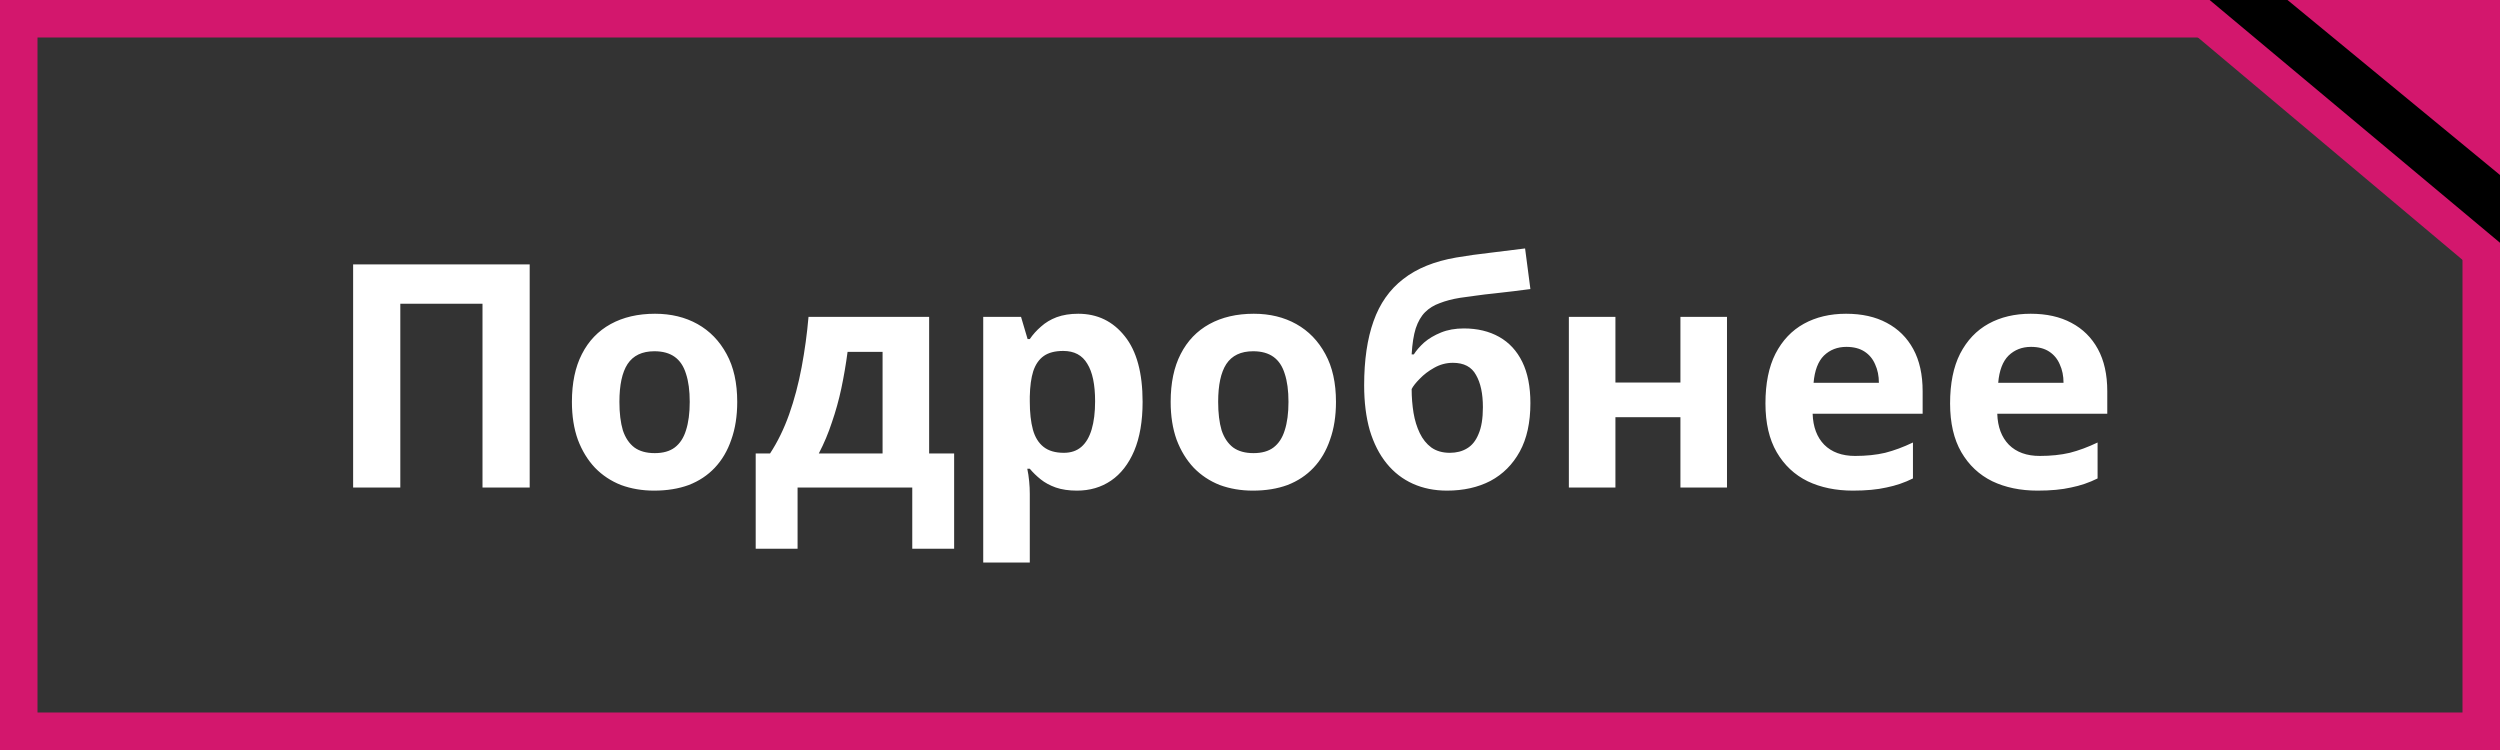 <svg width="200" height="60" viewBox="0 0 200 60" fill="none" xmlns="http://www.w3.org/2000/svg">
<rect x="0" y="0" width="200" height="60" fill="#333333" stroke="none"/>
<g clip-path="url(#clip0_1_92)">
<rect x="1.5" y="1.5" width="197" height="57" stroke="#D3176D" stroke-width="3"/>
<rect x="176.93" width="33.486" height="3" transform="rotate(40.049 176.93 0)" fill="#D3176D"/>
<path d="M203.5 23L203 -3.5L173 -2.5L203.5 23Z" fill="black" stroke="#D3176D"/>
<path d="M200 14L183 0H200V14Z" fill="#D3176D"/>
<path d="M28.25 39V21.15H42.375V39H38.6V24.3H32.025V39H28.25ZM58.978 32.15C58.978 33.283 58.82 34.292 58.503 35.175C58.203 36.058 57.761 36.808 57.178 37.425C56.611 38.025 55.92 38.483 55.103 38.8C54.286 39.1 53.361 39.25 52.328 39.25C51.378 39.25 50.495 39.1 49.678 38.8C48.878 38.483 48.186 38.025 47.603 37.425C47.02 36.808 46.561 36.058 46.228 35.175C45.911 34.292 45.753 33.283 45.753 32.15C45.753 30.633 46.02 29.358 46.553 28.325C47.086 27.275 47.853 26.475 48.853 25.925C49.853 25.375 51.036 25.1 52.403 25.1C53.686 25.1 54.82 25.375 55.803 25.925C56.786 26.475 57.561 27.275 58.128 28.325C58.695 29.358 58.978 30.633 58.978 32.15ZM49.553 32.15C49.553 33.05 49.645 33.808 49.828 34.425C50.028 35.025 50.336 35.483 50.753 35.8C51.17 36.1 51.711 36.25 52.378 36.25C53.045 36.25 53.578 36.1 53.978 35.8C54.395 35.483 54.695 35.025 54.878 34.425C55.078 33.808 55.178 33.05 55.178 32.15C55.178 31.25 55.078 30.5 54.878 29.9C54.695 29.3 54.395 28.85 53.978 28.55C53.561 28.25 53.02 28.1 52.353 28.1C51.37 28.1 50.653 28.442 50.203 29.125C49.77 29.792 49.553 30.8 49.553 32.15ZM74.331 25.35V36.275H76.331V43.9H72.981V39H63.806V43.9H60.456V36.275H61.606C62.206 35.358 62.715 34.317 63.131 33.15C63.548 31.967 63.881 30.708 64.131 29.375C64.381 28.042 64.565 26.7 64.681 25.35H74.331ZM67.806 28.15C67.673 29.15 67.506 30.125 67.306 31.075C67.106 32.008 66.856 32.908 66.556 33.775C66.273 34.642 65.923 35.475 65.506 36.275H70.606V28.15H67.806ZM86.258 25.1C87.791 25.1 89.033 25.7 89.983 26.9C90.933 28.083 91.408 29.833 91.408 32.15C91.408 33.7 91.183 35.008 90.733 36.075C90.283 37.125 89.666 37.917 88.883 38.45C88.1 38.983 87.191 39.25 86.158 39.25C85.508 39.25 84.941 39.167 84.458 39C83.991 38.833 83.591 38.617 83.258 38.35C82.925 38.083 82.633 37.8 82.383 37.5H82.183C82.25 37.817 82.3 38.15 82.333 38.5C82.366 38.833 82.383 39.167 82.383 39.5V45H78.658V25.35H81.683L82.208 27.125H82.383C82.633 26.758 82.933 26.425 83.283 26.125C83.633 25.808 84.05 25.558 84.533 25.375C85.033 25.192 85.608 25.1 86.258 25.1ZM85.058 28.075C84.408 28.075 83.891 28.208 83.508 28.475C83.125 28.742 82.841 29.15 82.658 29.7C82.491 30.233 82.4 30.908 82.383 31.725V32.125C82.383 33.008 82.466 33.758 82.633 34.375C82.8 34.975 83.083 35.433 83.483 35.75C83.883 36.067 84.425 36.225 85.108 36.225C85.675 36.225 86.141 36.067 86.508 35.75C86.875 35.433 87.15 34.967 87.333 34.35C87.516 33.733 87.608 32.983 87.608 32.1C87.608 30.767 87.4 29.767 86.983 29.1C86.583 28.417 85.941 28.075 85.058 28.075ZM106.878 32.15C106.878 33.283 106.72 34.292 106.403 35.175C106.103 36.058 105.662 36.808 105.078 37.425C104.512 38.025 103.82 38.483 103.003 38.8C102.187 39.1 101.262 39.25 100.228 39.25C99.278 39.25 98.395 39.1 97.578 38.8C96.778 38.483 96.087 38.025 95.503 37.425C94.92 36.808 94.462 36.058 94.128 35.175C93.812 34.292 93.653 33.283 93.653 32.15C93.653 30.633 93.92 29.358 94.453 28.325C94.987 27.275 95.753 26.475 96.753 25.925C97.753 25.375 98.937 25.1 100.303 25.1C101.587 25.1 102.72 25.375 103.703 25.925C104.687 26.475 105.462 27.275 106.028 28.325C106.595 29.358 106.878 30.633 106.878 32.15ZM97.453 32.15C97.453 33.05 97.545 33.808 97.728 34.425C97.928 35.025 98.237 35.483 98.653 35.8C99.07 36.1 99.612 36.25 100.278 36.25C100.945 36.25 101.478 36.1 101.878 35.8C102.295 35.483 102.595 35.025 102.778 34.425C102.978 33.808 103.078 33.05 103.078 32.15C103.078 31.25 102.978 30.5 102.778 29.9C102.595 29.3 102.295 28.85 101.878 28.55C101.462 28.25 100.92 28.1 100.253 28.1C99.27 28.1 98.553 28.442 98.103 29.125C97.67 29.792 97.453 30.8 97.453 32.15ZM109.132 30.825C109.132 28.808 109.382 27.1 109.882 25.7C110.382 24.283 111.174 23.158 112.257 22.325C113.34 21.475 114.757 20.9 116.507 20.6C117.39 20.45 118.282 20.325 119.182 20.225C120.099 20.108 121.04 19.992 122.007 19.875L122.432 23.125C122.015 23.175 121.557 23.233 121.057 23.3C120.557 23.35 120.049 23.408 119.532 23.475C119.032 23.525 118.549 23.583 118.082 23.65C117.615 23.717 117.19 23.775 116.807 23.825C116.19 23.925 115.649 24.067 115.182 24.25C114.715 24.417 114.324 24.658 114.007 24.975C113.69 25.292 113.44 25.725 113.257 26.275C113.09 26.808 112.982 27.5 112.932 28.35H113.107C113.307 28.033 113.582 27.717 113.932 27.4C114.299 27.083 114.749 26.817 115.282 26.6C115.815 26.383 116.424 26.275 117.107 26.275C118.19 26.275 119.132 26.5 119.932 26.95C120.732 27.4 121.349 28.067 121.782 28.95C122.215 29.833 122.432 30.933 122.432 32.25C122.432 33.8 122.149 35.092 121.582 36.125C121.015 37.158 120.232 37.942 119.232 38.475C118.232 38.992 117.074 39.25 115.757 39.25C114.757 39.25 113.849 39.067 113.032 38.7C112.215 38.333 111.515 37.792 110.932 37.075C110.349 36.358 109.899 35.475 109.582 34.425C109.282 33.375 109.132 32.175 109.132 30.825ZM115.982 36.225C116.515 36.225 116.974 36.108 117.357 35.875C117.757 35.642 118.065 35.258 118.282 34.725C118.515 34.192 118.632 33.475 118.632 32.575C118.632 31.492 118.449 30.633 118.082 30C117.732 29.35 117.115 29.025 116.232 29.025C115.699 29.025 115.199 29.158 114.732 29.425C114.282 29.675 113.899 29.967 113.582 30.3C113.265 30.617 113.049 30.892 112.932 31.125C112.932 31.775 112.982 32.408 113.082 33.025C113.182 33.625 113.349 34.167 113.582 34.65C113.815 35.133 114.124 35.517 114.507 35.8C114.907 36.083 115.399 36.225 115.982 36.225ZM129.234 25.35V30.6H134.434V25.35H138.159V39H134.434V33.375H129.234V39H125.509V25.35H129.234ZM147.686 25.1C148.953 25.1 150.036 25.342 150.936 25.825C151.853 26.308 152.561 27.008 153.061 27.925C153.561 28.842 153.811 29.967 153.811 31.3V33.1H145.011C145.045 34.15 145.353 34.975 145.936 35.575C146.536 36.175 147.361 36.475 148.411 36.475C149.295 36.475 150.095 36.392 150.811 36.225C151.528 36.042 152.27 35.767 153.036 35.4V38.275C152.37 38.608 151.661 38.85 150.911 39C150.178 39.167 149.286 39.25 148.236 39.25C146.87 39.25 145.661 39 144.611 38.5C143.561 37.983 142.736 37.208 142.136 36.175C141.536 35.142 141.236 33.842 141.236 32.275C141.236 30.675 141.503 29.35 142.036 28.3C142.586 27.233 143.345 26.433 144.311 25.9C145.278 25.367 146.403 25.1 147.686 25.1ZM147.711 27.75C146.995 27.75 146.395 27.983 145.911 28.45C145.445 28.917 145.17 29.642 145.086 30.625H150.311C150.311 30.075 150.211 29.583 150.011 29.15C149.828 28.717 149.545 28.375 149.161 28.125C148.778 27.875 148.295 27.75 147.711 27.75ZM162.457 25.1C163.724 25.1 164.807 25.342 165.707 25.825C166.624 26.308 167.332 27.008 167.832 27.925C168.332 28.842 168.582 29.967 168.582 31.3V33.1H159.782C159.815 34.15 160.124 34.975 160.707 35.575C161.307 36.175 162.132 36.475 163.182 36.475C164.065 36.475 164.865 36.392 165.582 36.225C166.299 36.042 167.04 35.767 167.807 35.4V38.275C167.14 38.608 166.432 38.85 165.682 39C164.949 39.167 164.057 39.25 163.007 39.25C161.64 39.25 160.432 39 159.382 38.5C158.332 37.983 157.507 37.208 156.907 36.175C156.307 35.142 156.007 33.842 156.007 32.275C156.007 30.675 156.274 29.35 156.807 28.3C157.357 27.233 158.115 26.433 159.082 25.9C160.049 25.367 161.174 25.1 162.457 25.1ZM162.482 27.75C161.765 27.75 161.165 27.983 160.682 28.45C160.215 28.917 159.94 29.642 159.857 30.625H165.082C165.082 30.075 164.982 29.583 164.782 29.15C164.599 28.717 164.315 28.375 163.932 28.125C163.549 27.875 163.065 27.75 162.482 27.75Z" fill="white"/>
</g>
<defs>
<clipPath id="clip0_1_92">
<rect width="200" height="60" fill="white"/>
</clipPath>
</defs>
</svg>
